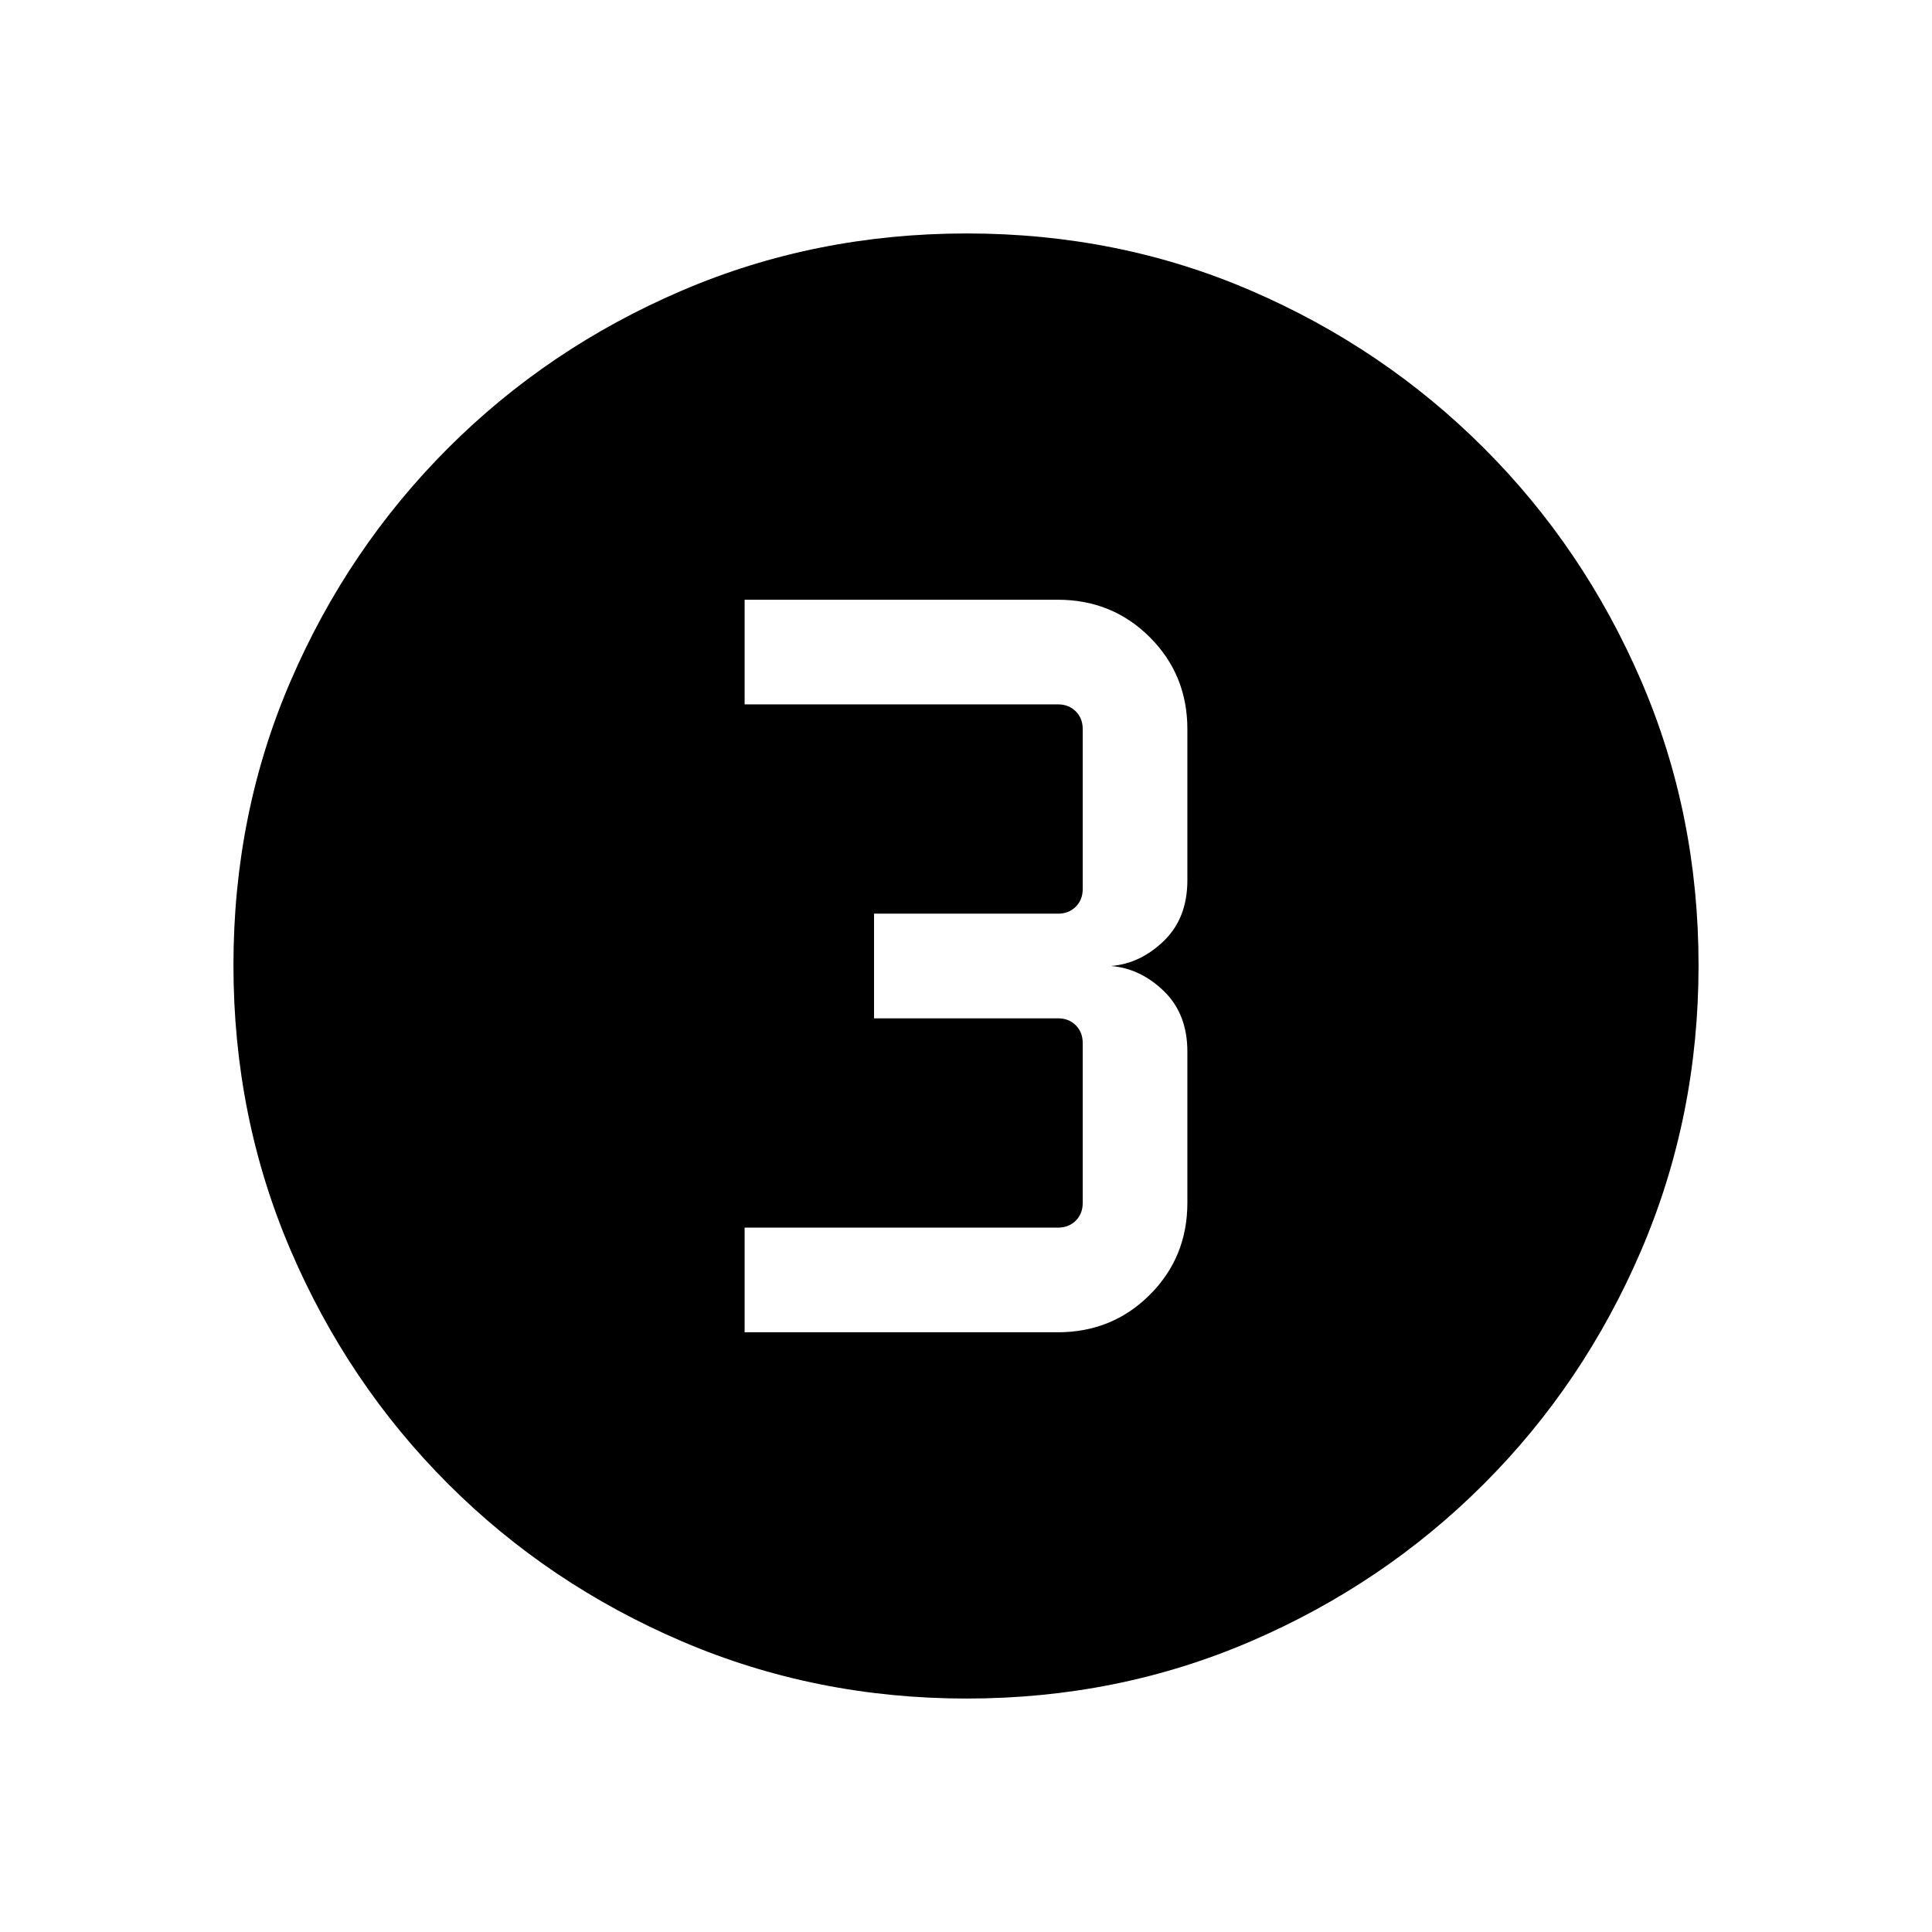 <svg xmlns="http://www.w3.org/2000/svg" height="20" viewBox="0 96 960 960" width="20"><path d="M480.343 939.999q-75.112 0-141.48-28.42-66.369-28.42-116.182-78.21-49.814-49.791-78.247-116.087t-28.433-141.673q0-75.378 28.42-141.246 28.42-65.869 78.21-115.682 49.791-49.814 116.087-78.247t141.673-28.433q75.378 0 141.246 28.42 65.869 28.42 115.682 78.21 49.814 49.791 78.247 115.853t28.433 141.173q0 75.112-28.42 141.48-28.42 66.369-78.21 116.182-49.791 49.814-115.853 78.247t-141.173 28.433Zm-110.342-182h155.564q27.135 0 45.784-18.65 18.65-18.649 18.65-45.657v-75.077q0-18.846-11.692-30.154Q566.615 577.154 552 576q14.615-1.154 26.307-12.461 11.692-11.308 11.692-30.154v-75.077q0-27.008-18.65-45.657-18.649-18.65-45.784-18.65H370.001v51.998h155.691q5.385 0 8.847 3.462 3.462 3.462 3.462 8.847v79.384q0 5.385-3.462 8.847-3.462 3.462-8.847 3.462h-91.384v51.998h91.384q5.385 0 8.847 3.462 3.462 3.462 3.462 8.847v79.384q0 5.385-3.462 8.847-3.462 3.462-8.847 3.462H370.001v51.998Z"/></svg>
